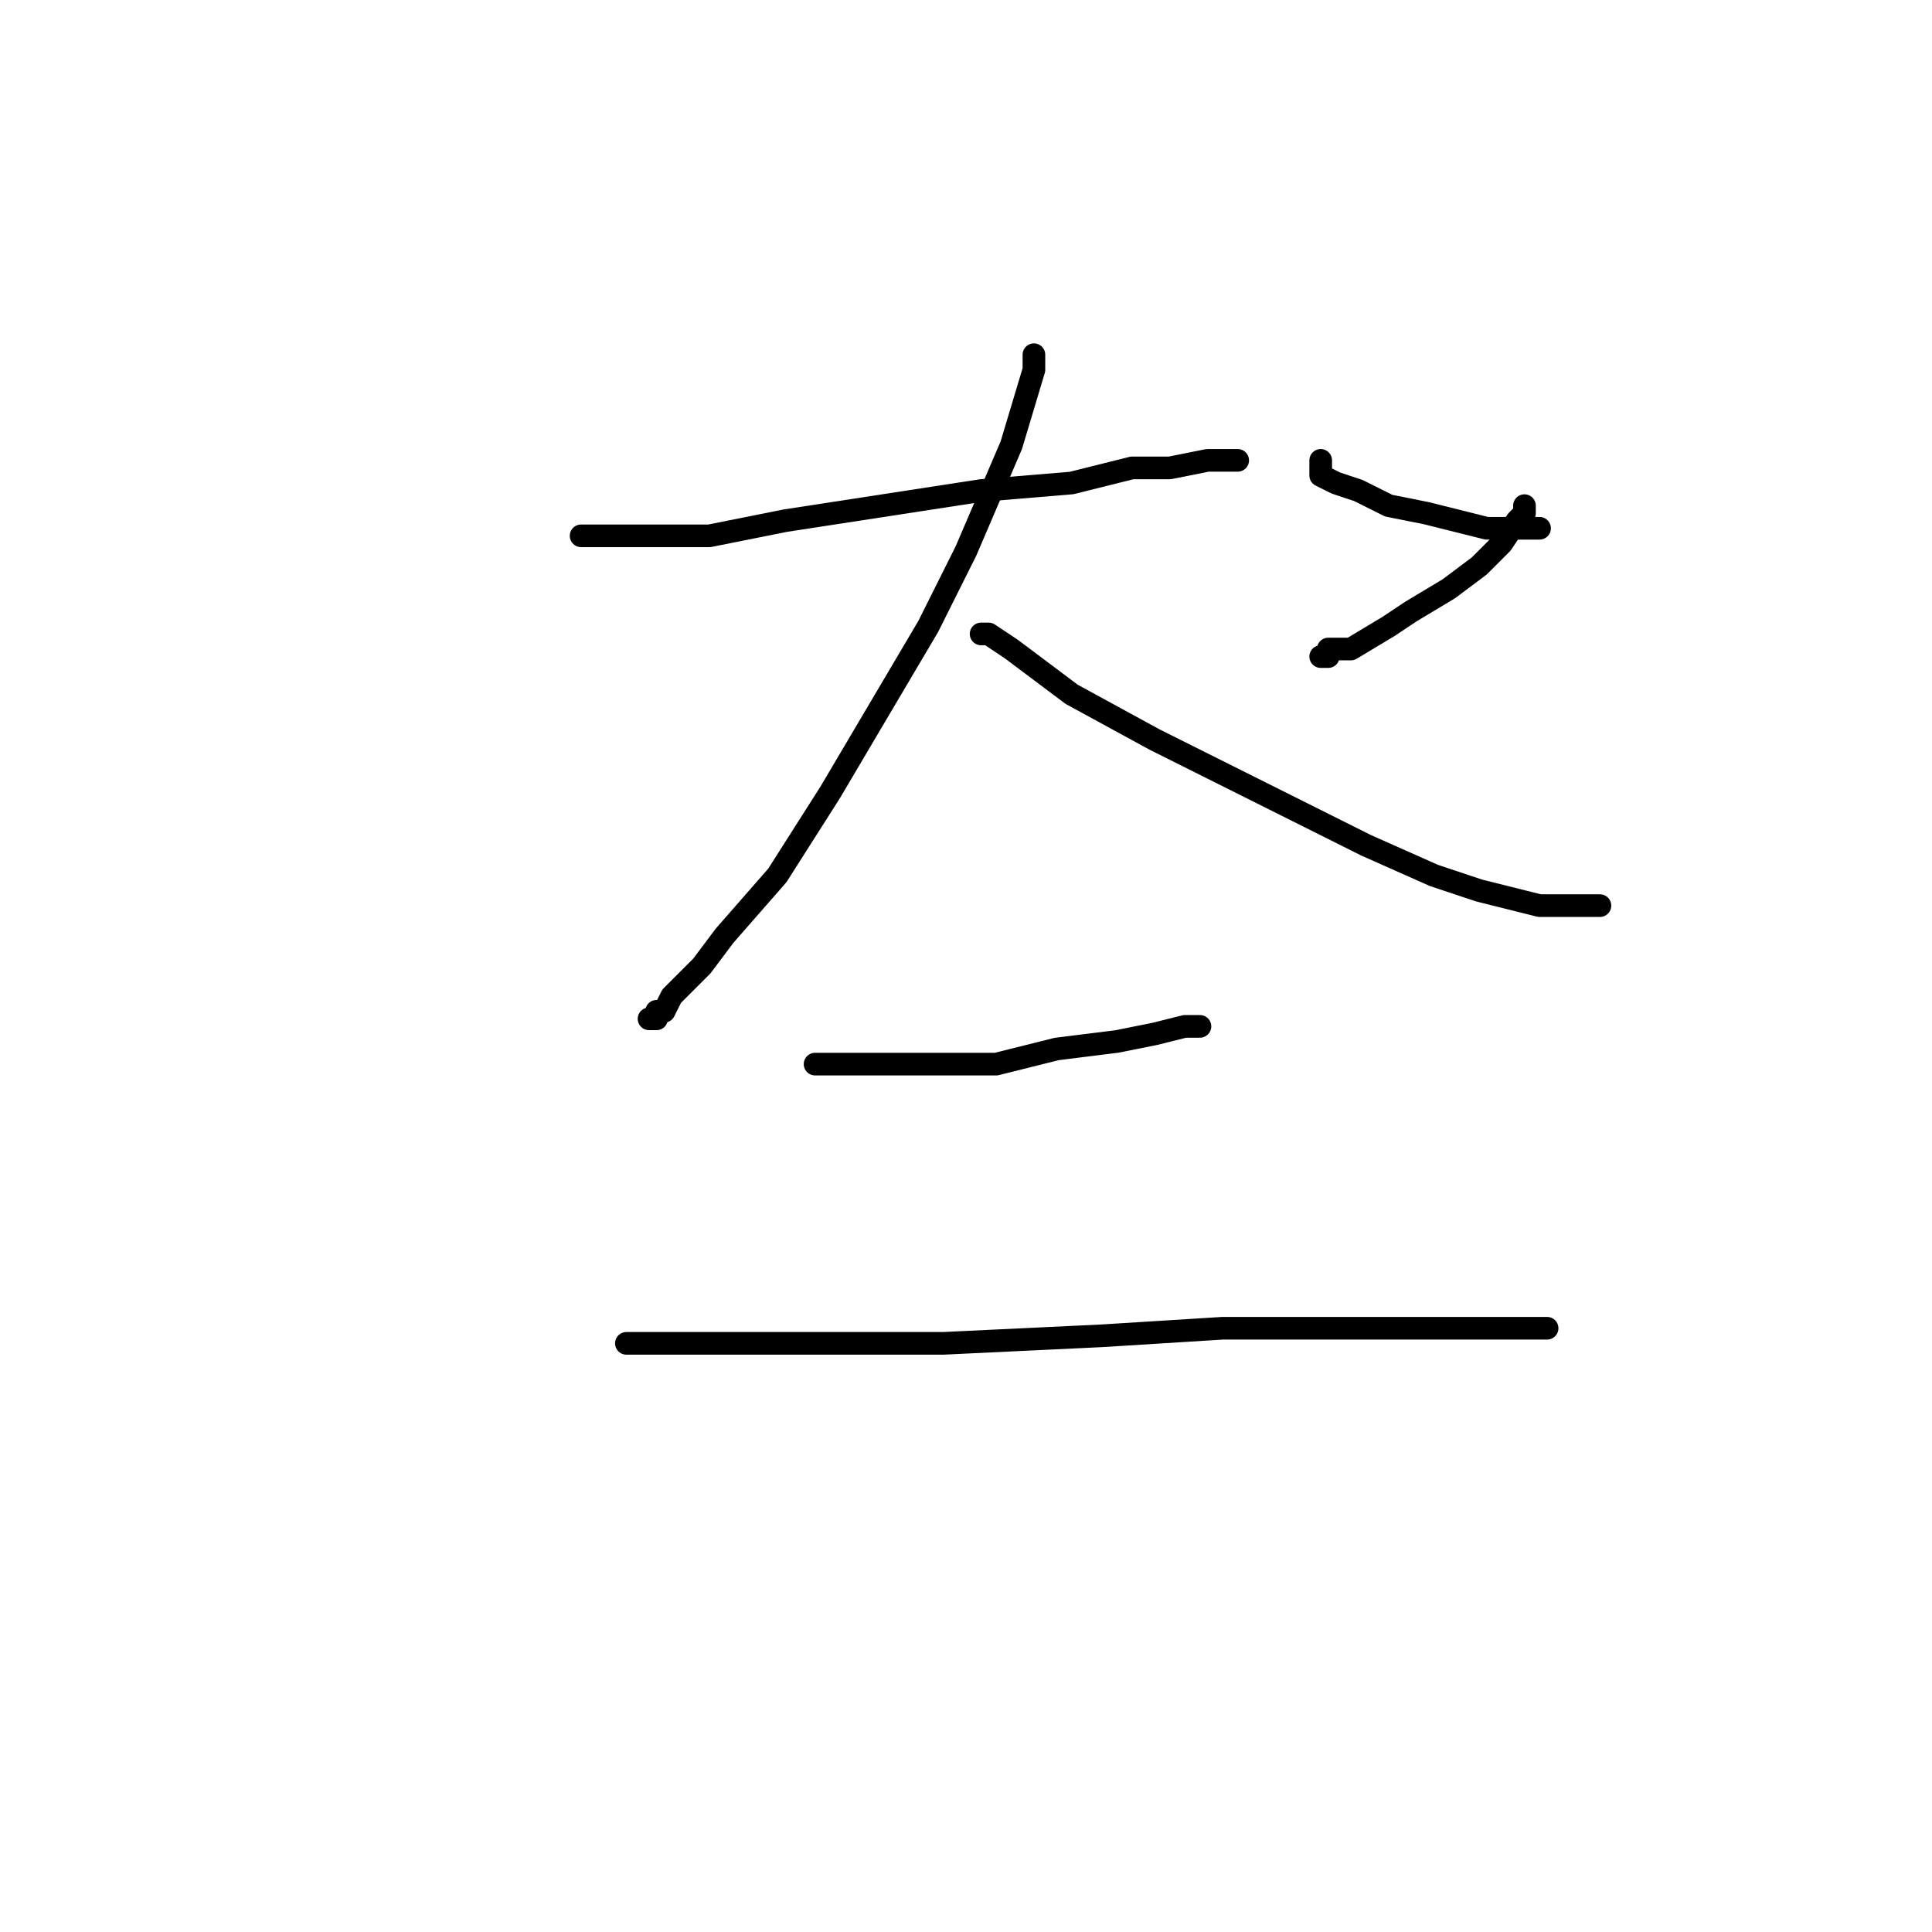 <?xml version="1.0" standalone="no"?>
    <svg width="256" height="256" xmlns="http://www.w3.org/2000/svg" version="1.1">
    <polyline stroke="black" stroke-width="3" stroke-linecap="round" fill="transparent" stroke-linejoin="round" points="77 71 78 71 85 71 94 71 104 69 117 67 130 65 142 64 150 62 155 62 160 61 163 61 164 61 164 61 164 61 " />
        <polyline stroke="black" stroke-width="3" stroke-linecap="round" fill="transparent" stroke-linejoin="round" points="137 47 137 49 134 59 128 73 123 83 110 105 103 116 96 124 93 128 89 132 88 134 87 134 87 135 86 135 86 135 " />
        <polyline stroke="black" stroke-width="3" stroke-linecap="round" fill="transparent" stroke-linejoin="round" points="130 84 131 84 134 86 142 92 153 98 169 106 181 112 190 116 196 118 204 120 208 120 211 120 212 120 212 120 " />
        <polyline stroke="black" stroke-width="3" stroke-linecap="round" fill="transparent" stroke-linejoin="round" points="202 67 202 68 201 69 199 72 196 75 192 78 187 81 184 83 179 86 178 86 176 86 176 87 175 87 175 87 " />
        <polyline stroke="black" stroke-width="3" stroke-linecap="round" fill="transparent" stroke-linejoin="round" points="175 61 175 62 175 63 177 64 180 65 184 67 189 68 193 69 197 70 200 70 203 70 204 70 204 70 204 70 " />
        <polyline stroke="black" stroke-width="3" stroke-linecap="round" fill="transparent" stroke-linejoin="round" points="108 141 113 141 118 141 125 141 132 141 140 139 148 138 153 137 157 136 159 136 159 136 " />
        <polyline stroke="black" stroke-width="3" stroke-linecap="round" fill="transparent" stroke-linejoin="round" points="83 178 84 178 88 178 97 178 109 178 125 178 146 177 162 176 187 176 195 176 202 176 205 176 205 176 " />
        </svg>